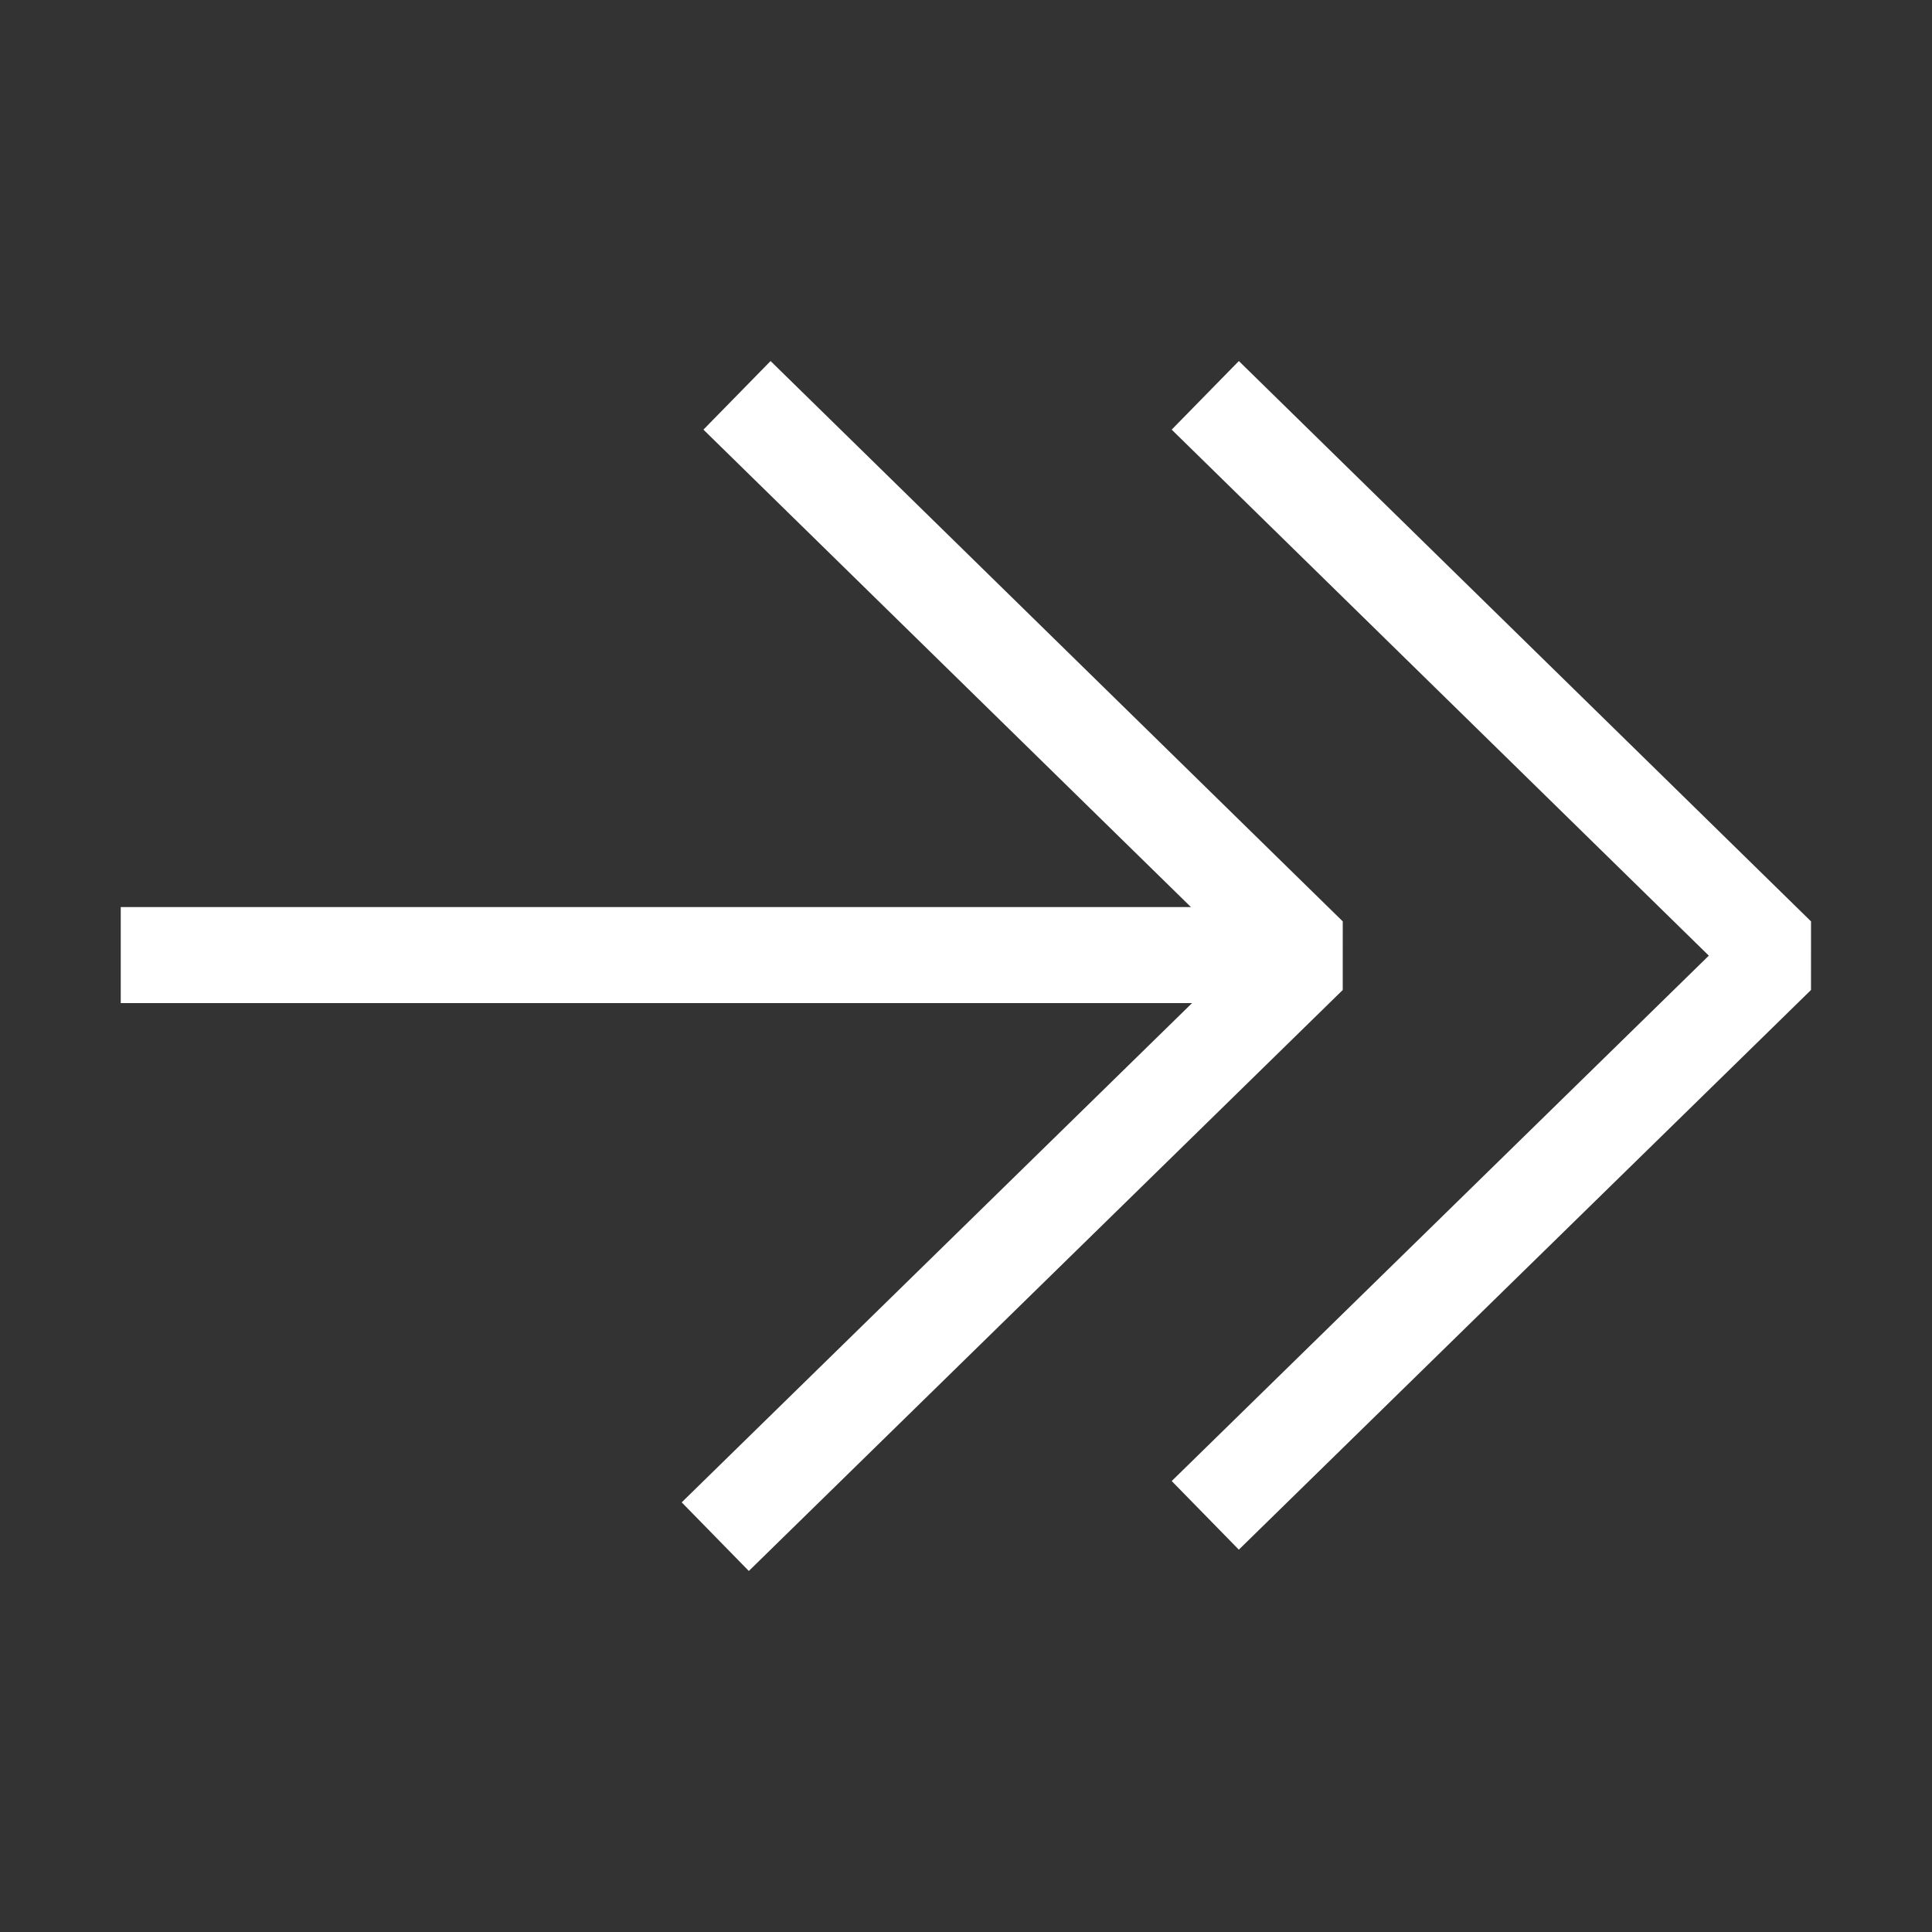 <svg width="32" height="32" viewBox="0 0 32 32" fill="none" xmlns="http://www.w3.org/2000/svg">
<rect x="0" y="0" width="32" height="32" fill="#333333" stroke="none"/>
<path d="M2 15.819H21.204" stroke="white" stroke-width="1.59" stroke-linejoin="bevel"/>
<path d="M19.963 6.548L29.44 15.829L19.963 25.099" stroke="white" stroke-width="1.59" stroke-linejoin="bevel"/>
<path d="M12.207 6.548L21.684 15.829L11.847 25.452" stroke="white" stroke-width="1.59" stroke-linejoin="bevel"/>
</svg>

